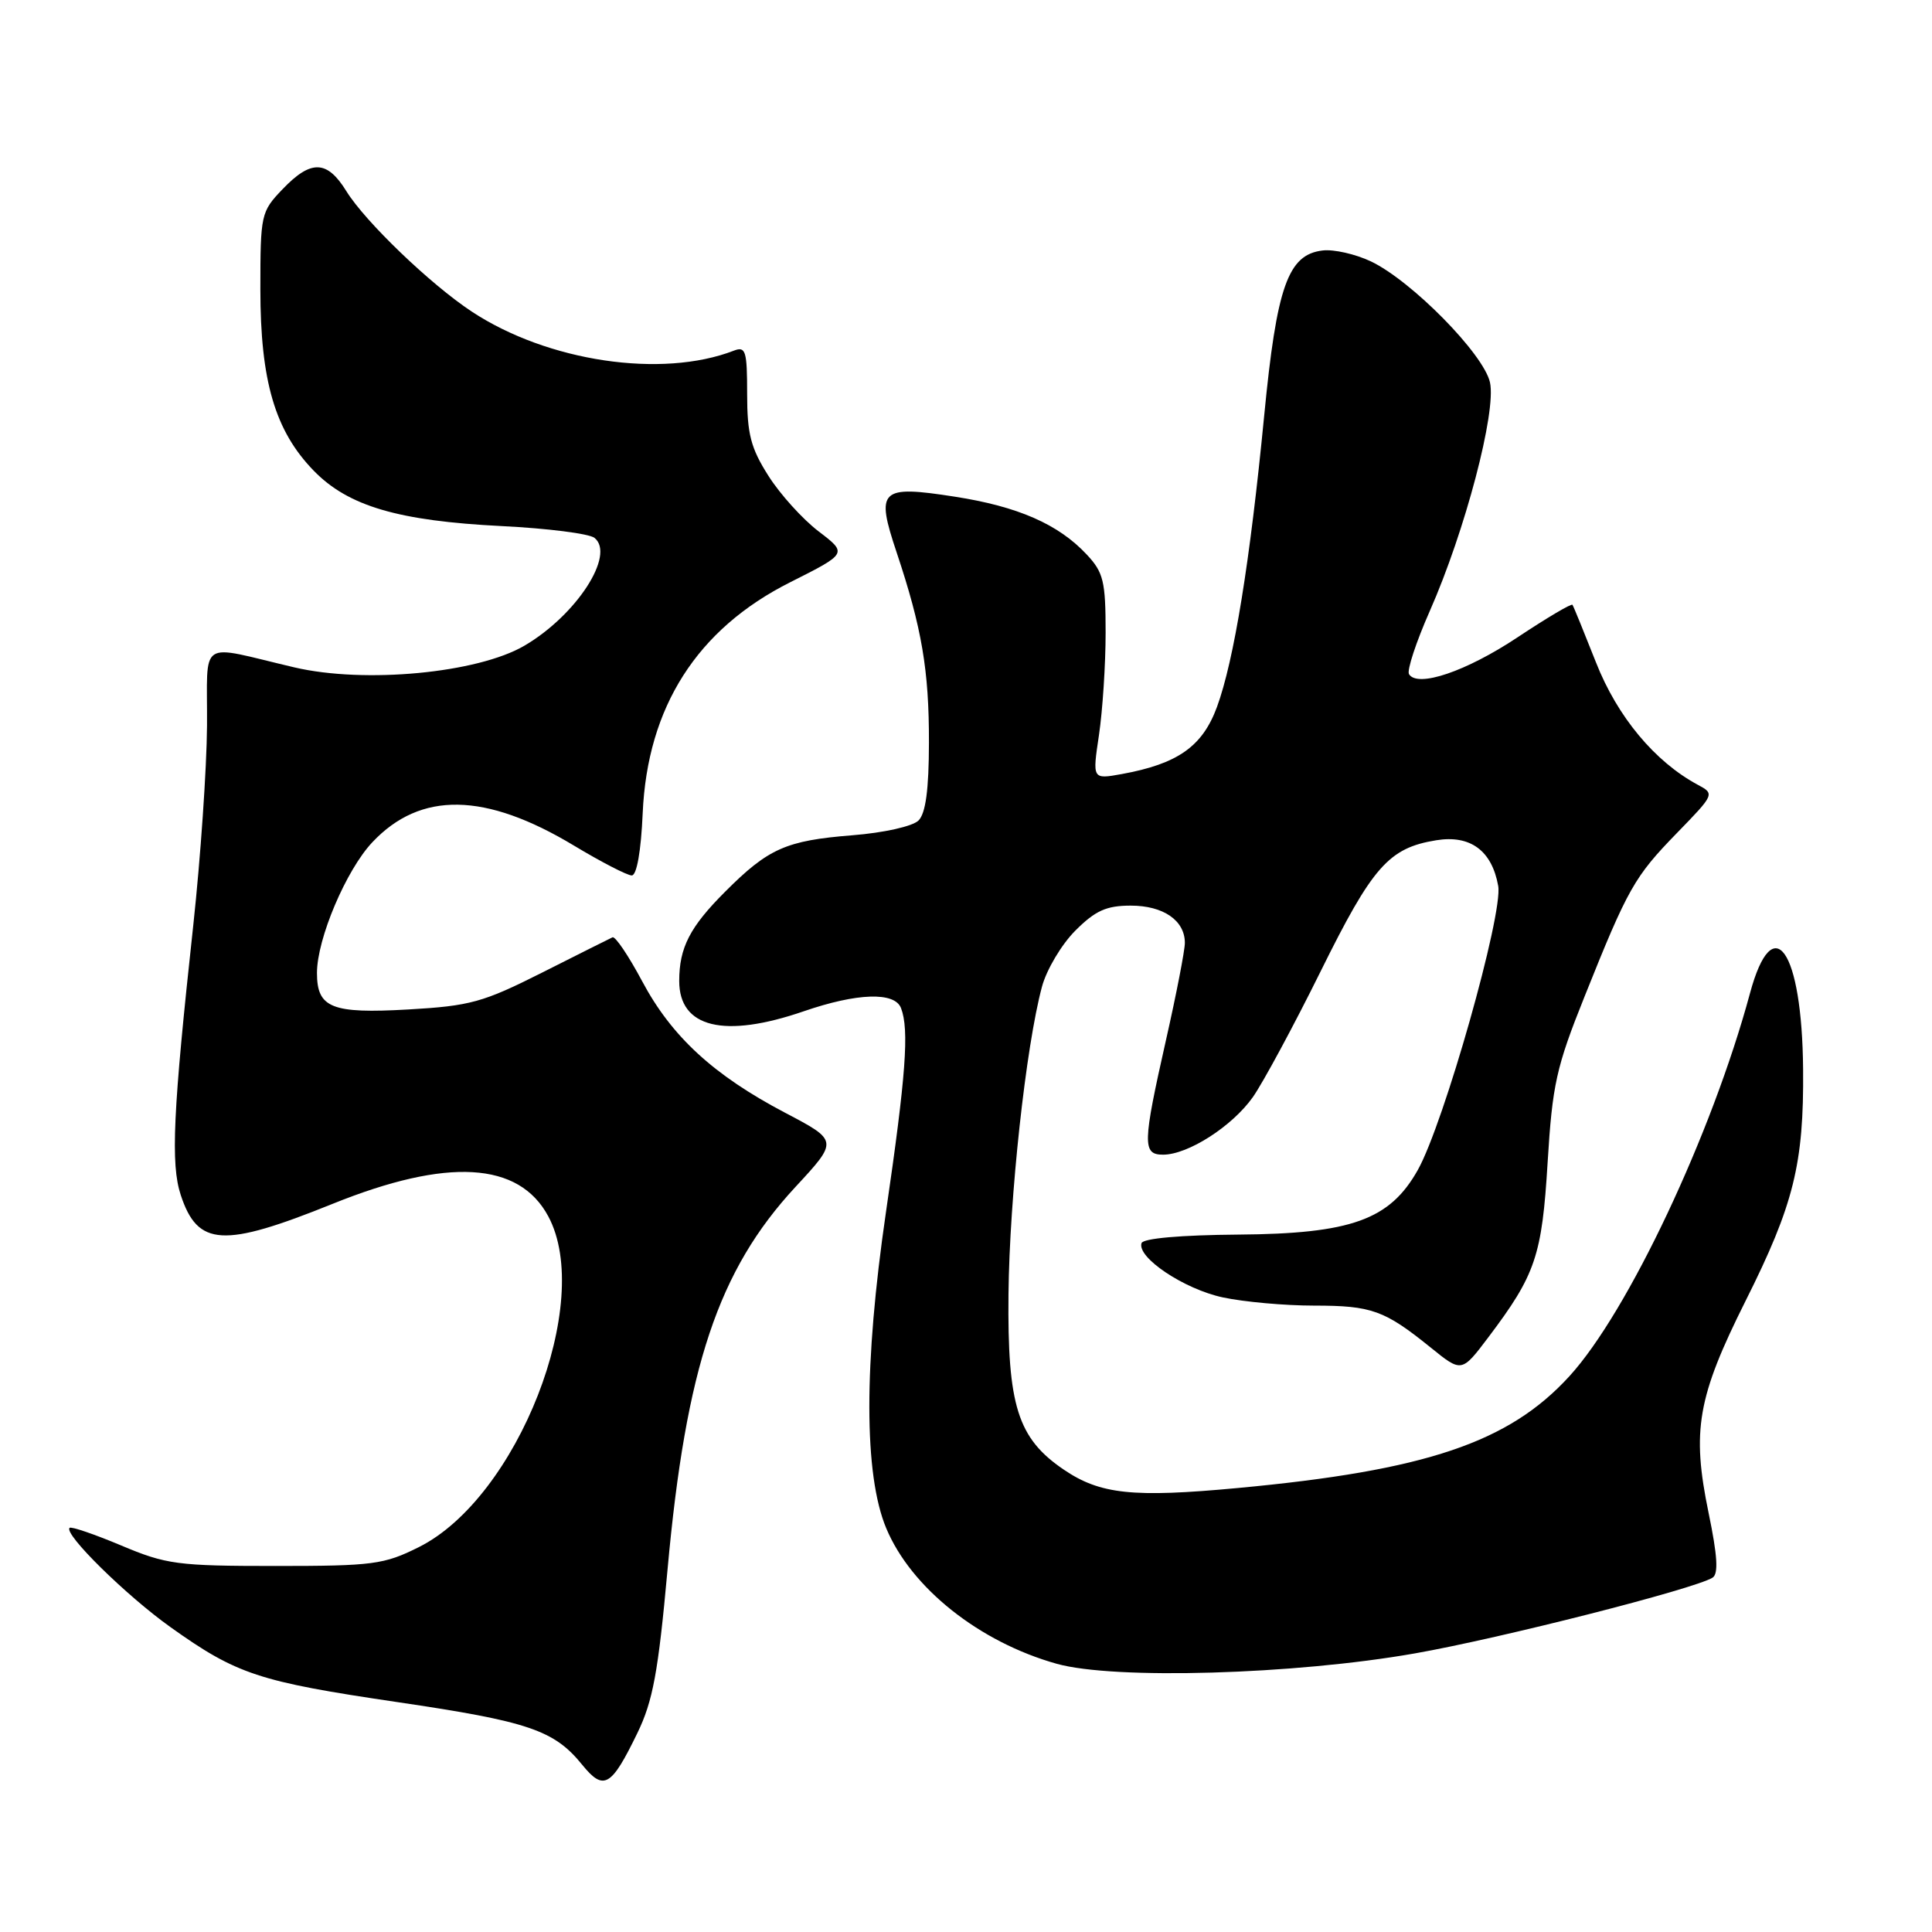 <?xml version="1.0" encoding="UTF-8" standalone="no"?>
<!DOCTYPE svg PUBLIC "-//W3C//DTD SVG 1.1//EN" "http://www.w3.org/Graphics/SVG/1.1/DTD/svg11.dtd" >
<svg xmlns="http://www.w3.org/2000/svg" xmlns:xlink="http://www.w3.org/1999/xlink" version="1.1" viewBox="0 0 256 256">
 <g >
 <path fill="currentColor"
d=" M 84.45 229.65 C 86.51 225.41 87.22 221.59 88.45 208.00 C 90.89 181.13 95.17 168.33 105.38 157.30 C 111.08 151.15 111.08 151.15 104.04 147.45 C 94.56 142.47 89.00 137.36 85.09 130.02 C 83.29 126.65 81.53 124.03 81.16 124.20 C 80.80 124.36 76.60 126.47 71.84 128.87 C 64.00 132.82 62.31 133.29 54.10 133.76 C 43.94 134.34 42.00 133.56 42.00 128.92 C 42.00 124.40 45.86 115.29 49.34 111.60 C 55.73 104.82 64.30 104.97 76.06 112.05 C 79.67 114.22 83.11 116.00 83.71 116.00 C 84.37 116.00 84.94 112.80 85.16 107.75 C 85.78 93.68 92.37 83.35 104.71 77.15 C 112.30 73.33 112.30 73.33 108.47 70.41 C 106.37 68.81 103.37 65.50 101.82 63.05 C 99.48 59.37 99.00 57.51 99.00 52.20 C 99.00 46.50 98.81 45.86 97.25 46.46 C 87.68 50.17 72.55 47.91 62.50 41.28 C 57.03 37.67 48.40 29.38 45.90 25.34 C 43.34 21.19 41.21 21.13 37.44 25.07 C 34.58 28.05 34.50 28.41 34.50 38.32 C 34.50 50.48 36.44 57.09 41.56 62.36 C 46.13 67.07 52.76 69.02 66.50 69.71 C 72.55 70.01 78.07 70.71 78.77 71.27 C 81.58 73.51 76.38 81.52 69.50 85.55 C 63.28 89.20 48.31 90.61 39.00 88.43 C 26.02 85.39 27.51 84.39 27.43 96.17 C 27.39 101.85 26.57 113.70 25.62 122.50 C 22.91 147.39 22.60 154.24 23.95 158.35 C 26.20 165.17 29.56 165.37 44.06 159.52 C 59.29 153.37 68.76 153.92 72.65 161.17 C 78.74 172.51 68.59 198.46 55.50 205.00 C 50.88 207.31 49.43 207.50 36.50 207.50 C 23.52 207.50 22.03 207.30 16.05 204.78 C 12.50 203.29 9.43 202.24 9.22 202.45 C 8.42 203.25 16.70 211.40 22.57 215.59 C 31.38 221.87 34.25 222.82 52.60 225.53 C 70.04 228.10 73.43 229.25 77.15 233.85 C 80.00 237.35 80.99 236.78 84.45 229.65 Z  M 187.50 219.08 C 198.81 217.09 224.48 210.56 226.92 209.05 C 227.72 208.55 227.58 206.17 226.40 200.48 C 224.14 189.55 224.91 185.14 231.31 172.35 C 237.68 159.64 239.03 154.20 238.92 141.70 C 238.79 125.84 234.93 120.32 231.88 131.62 C 226.85 150.25 215.71 173.88 207.94 182.37 C 199.93 191.14 188.92 194.85 164.00 197.17 C 150.12 198.47 145.78 198.01 140.95 194.73 C 134.84 190.58 133.48 186.25 133.63 171.50 C 133.76 158.63 135.93 138.67 138.07 130.73 C 138.68 128.47 140.67 125.13 142.49 123.31 C 145.14 120.66 146.60 120.00 149.83 120.00 C 154.15 120.00 157.00 121.96 157.00 124.94 C 157.00 125.92 155.88 131.71 154.50 137.81 C 151.40 151.55 151.36 153.00 154.11 153.00 C 157.43 153.00 163.29 149.23 166.02 145.36 C 167.38 143.41 171.43 135.91 175.00 128.69 C 181.87 114.80 184.02 112.36 190.30 111.34 C 194.82 110.60 197.68 112.70 198.52 117.39 C 199.19 121.08 191.32 148.89 187.86 155.04 C 184.15 161.64 179.03 163.48 164.05 163.59 C 156.46 163.65 151.47 164.09 151.26 164.72 C 150.63 166.62 156.89 170.81 162.02 171.91 C 164.81 172.51 170.26 173.00 174.11 173.00 C 181.76 173.00 183.45 173.61 189.59 178.57 C 193.68 181.88 193.68 181.88 197.22 177.19 C 203.48 168.89 204.32 166.41 205.07 154.00 C 205.70 143.72 206.21 141.40 209.94 132.10 C 215.73 117.63 216.56 116.18 222.23 110.35 C 227.19 105.25 227.22 105.19 224.97 103.99 C 219.27 100.93 214.31 94.97 211.48 87.78 C 209.90 83.78 208.50 80.34 208.36 80.14 C 208.22 79.94 204.95 81.88 201.08 84.45 C 194.28 88.97 187.83 91.16 186.70 89.33 C 186.40 88.84 187.64 85.07 189.46 80.95 C 194.14 70.34 198.29 54.58 197.43 50.67 C 196.60 46.91 187.04 37.20 181.64 34.63 C 179.60 33.67 176.73 33.01 175.26 33.19 C 170.66 33.73 169.17 37.95 167.51 55.09 C 165.63 74.46 163.52 87.50 161.25 93.69 C 159.32 98.92 156.05 101.22 148.62 102.57 C 144.74 103.27 144.74 103.27 145.62 97.39 C 146.10 94.15 146.50 88.05 146.50 83.83 C 146.50 77.03 146.22 75.85 144.00 73.48 C 140.25 69.46 134.88 67.11 126.50 65.81 C 116.60 64.27 116.01 64.84 118.81 73.20 C 122.15 83.20 123.11 88.82 123.09 98.40 C 123.08 104.63 122.66 107.76 121.71 108.72 C 120.93 109.49 117.12 110.35 112.92 110.68 C 104.15 111.38 101.81 112.42 96.08 118.16 C 91.41 122.83 90.00 125.57 90.00 129.99 C 90.00 136.18 95.96 137.63 106.50 134.00 C 113.59 131.56 118.56 131.40 119.39 133.58 C 120.49 136.43 120.04 142.52 117.39 160.64 C 114.45 180.78 114.46 195.38 117.43 202.50 C 120.73 210.40 129.75 217.58 140.02 220.46 C 147.62 222.59 171.51 221.90 187.50 219.08 Z "/>
</g>
</svg>